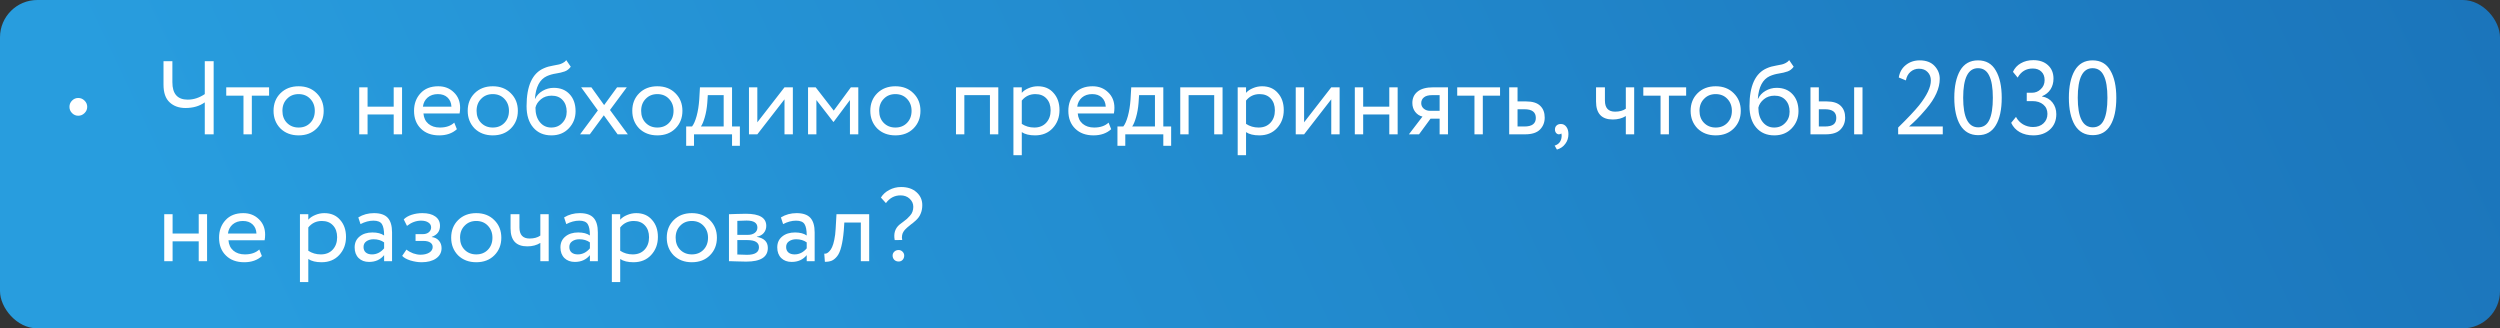 <svg width="335" height="44" viewBox="0 0 335 44" fill="none" xmlns="http://www.w3.org/2000/svg">
<rect x="0" y="0" width="335" height="44" fill="#333333" stroke="none"/>
<rect x="335" y="44" width="335" height="44" rx="5" transform="rotate(180 335 44)" fill="url(#paint0_linear)"/>
<path d="M10.483 13.128C10.809 13.128 11.089 13.245 11.323 13.478C11.565 13.711 11.687 13.991 11.687 14.318C11.687 14.645 11.565 14.925 11.323 15.158C11.089 15.391 10.809 15.508 10.483 15.508C10.165 15.508 9.89 15.391 9.657 15.158C9.423 14.925 9.307 14.645 9.307 14.318C9.307 13.991 9.423 13.711 9.657 13.478C9.89 13.245 10.165 13.128 10.483 13.128ZM27.44 8.2H28.63V18H27.44V13.716C26.74 14.22 25.877 14.472 24.85 14.472C23.982 14.472 23.277 14.22 22.736 13.716C22.185 13.212 21.91 12.423 21.91 11.35V8.2H23.1V11.028C23.1 12.577 23.786 13.352 25.158 13.352C25.942 13.352 26.703 13.105 27.44 12.61V8.2ZM32.626 12.82H30.316V11.7H36.056V12.82H33.745V18H32.626V12.82ZM37.578 17.216C36.962 16.581 36.654 15.793 36.654 14.85C36.654 13.898 36.962 13.114 37.578 12.498C38.204 11.873 39.016 11.56 40.014 11.56C41.013 11.56 41.82 11.873 42.436 12.498C43.062 13.114 43.374 13.898 43.374 14.85C43.374 15.802 43.062 16.591 42.436 17.216C41.82 17.832 41.013 18.14 40.014 18.14C39.025 18.14 38.213 17.832 37.578 17.216ZM38.46 13.24C38.05 13.651 37.844 14.187 37.844 14.85C37.844 15.513 38.045 16.049 38.446 16.46C38.857 16.88 39.38 17.09 40.014 17.09C40.649 17.09 41.167 16.885 41.568 16.474C41.979 16.054 42.184 15.513 42.184 14.85C42.184 14.206 41.979 13.669 41.568 13.24C41.167 12.82 40.649 12.61 40.014 12.61C39.38 12.61 38.862 12.82 38.46 13.24ZM53.875 18H52.755V15.34H49.255V18H48.135V11.7H49.255V14.29H52.755V11.7H53.875V18ZM60.871 16.432L61.221 17.314C60.614 17.865 59.825 18.14 58.855 18.14C57.828 18.14 57.011 17.841 56.405 17.244C55.789 16.647 55.481 15.849 55.481 14.85C55.481 13.907 55.77 13.123 56.349 12.498C56.918 11.873 57.711 11.56 58.729 11.56C59.569 11.56 60.264 11.831 60.815 12.372C61.375 12.904 61.655 13.595 61.655 14.444C61.655 14.715 61.631 14.967 61.585 15.2H56.741C56.787 15.788 57.007 16.25 57.399 16.586C57.8 16.922 58.313 17.09 58.939 17.09C59.76 17.09 60.404 16.871 60.871 16.432ZM58.673 12.61C58.122 12.61 57.665 12.764 57.301 13.072C56.946 13.38 56.736 13.786 56.671 14.29H60.493C60.465 13.767 60.287 13.357 59.961 13.058C59.643 12.759 59.214 12.61 58.673 12.61ZM63.596 17.216C62.98 16.581 62.672 15.793 62.672 14.85C62.672 13.898 62.98 13.114 63.596 12.498C64.221 11.873 65.033 11.56 66.032 11.56C67.031 11.56 67.838 11.873 68.454 12.498C69.079 13.114 69.392 13.898 69.392 14.85C69.392 15.802 69.079 16.591 68.454 17.216C67.838 17.832 67.031 18.14 66.032 18.14C65.043 18.14 64.231 17.832 63.596 17.216ZM64.478 13.24C64.067 13.651 63.862 14.187 63.862 14.85C63.862 15.513 64.063 16.049 64.464 16.46C64.875 16.88 65.397 17.09 66.032 17.09C66.667 17.09 67.185 16.885 67.586 16.474C67.997 16.054 68.202 15.513 68.202 14.85C68.202 14.206 67.997 13.669 67.586 13.24C67.185 12.82 66.667 12.61 66.032 12.61C65.397 12.61 64.879 12.82 64.478 13.24ZM75.88 8.06L76.482 8.942C76.258 9.25 75.987 9.46 75.67 9.572C75.325 9.693 74.933 9.787 74.494 9.852C74.065 9.917 73.659 10.034 73.276 10.202C72.324 10.641 71.792 11.653 71.68 13.24H71.708C71.913 12.801 72.245 12.447 72.702 12.176C73.169 11.905 73.668 11.77 74.2 11.77C75.096 11.77 75.805 12.055 76.328 12.624C76.86 13.193 77.126 13.954 77.126 14.906C77.126 15.802 76.823 16.567 76.216 17.202C75.619 17.827 74.844 18.14 73.892 18.14C72.865 18.14 72.053 17.79 71.456 17.09C70.859 16.399 70.56 15.443 70.56 14.22C70.56 11.495 71.339 9.801 72.898 9.138C73.253 8.979 73.663 8.863 74.13 8.788C74.494 8.723 74.755 8.671 74.914 8.634C75.073 8.597 75.241 8.531 75.418 8.438C75.605 8.345 75.759 8.219 75.88 8.06ZM71.75 14.43C71.75 15.233 71.946 15.877 72.338 16.362C72.73 16.847 73.239 17.09 73.864 17.09C74.471 17.09 74.965 16.885 75.348 16.474C75.74 16.073 75.936 15.569 75.936 14.962C75.936 14.318 75.754 13.8 75.39 13.408C75.035 13.016 74.545 12.82 73.92 12.82C73.351 12.82 72.875 12.979 72.492 13.296C72.091 13.623 71.843 14.001 71.75 14.43ZM82.689 11.7H83.991L81.737 14.738L84.131 18H82.759L80.911 15.452L79.035 18H77.733L80.113 14.794L77.873 11.7H79.245L80.953 14.08L82.689 11.7ZM85.649 17.216C85.033 16.581 84.725 15.793 84.725 14.85C84.725 13.898 85.033 13.114 85.649 12.498C86.274 11.873 87.086 11.56 88.085 11.56C89.083 11.56 89.891 11.873 90.507 12.498C91.132 13.114 91.445 13.898 91.445 14.85C91.445 15.802 91.132 16.591 90.507 17.216C89.891 17.832 89.083 18.14 88.085 18.14C87.095 18.14 86.283 17.832 85.649 17.216ZM86.531 13.24C86.12 13.651 85.915 14.187 85.915 14.85C85.915 15.513 86.115 16.049 86.517 16.46C86.927 16.88 87.45 17.09 88.085 17.09C88.719 17.09 89.237 16.885 89.639 16.474C90.049 16.054 90.255 15.513 90.255 14.85C90.255 14.206 90.049 13.669 89.639 13.24C89.237 12.82 88.719 12.61 88.085 12.61C87.45 12.61 86.932 12.82 86.531 13.24ZM92.997 19.54H91.947V16.95H92.731C92.964 16.661 93.169 16.194 93.347 15.55C93.524 14.897 93.641 14.169 93.697 13.366L93.795 11.7H98.093V16.95H99.143V19.54H98.093V18H92.997V19.54ZM94.845 12.75L94.775 13.8C94.719 14.5 94.607 15.139 94.439 15.718C94.271 16.297 94.098 16.707 93.921 16.95H96.973V12.75H94.845ZM105.122 13.31L101.482 18H100.362V11.7H101.482V16.39L105.122 11.7H106.242V18H105.122V13.31ZM109.398 18H108.278V11.7H109.3L111.722 14.822L114.018 11.7H115.012V18H113.892V13.408L111.708 16.334H111.666L109.398 13.408V18ZM117.545 17.216C116.929 16.581 116.621 15.793 116.621 14.85C116.621 13.898 116.929 13.114 117.545 12.498C118.171 11.873 118.983 11.56 119.981 11.56C120.98 11.56 121.787 11.873 122.403 12.498C123.029 13.114 123.341 13.898 123.341 14.85C123.341 15.802 123.029 16.591 122.403 17.216C121.787 17.832 120.98 18.14 119.981 18.14C118.992 18.14 118.18 17.832 117.545 17.216ZM118.427 13.24C118.017 13.651 117.811 14.187 117.811 14.85C117.811 15.513 118.012 16.049 118.413 16.46C118.824 16.88 119.347 17.09 119.981 17.09C120.616 17.09 121.134 16.885 121.535 16.474C121.946 16.054 122.151 15.513 122.151 14.85C122.151 14.206 121.946 13.669 121.535 13.24C121.134 12.82 120.616 12.61 119.981 12.61C119.347 12.61 118.829 12.82 118.427 13.24ZM133.772 18H132.652V12.75H129.222V18H128.102V11.7H133.772V18ZM136.919 20.8H135.799V11.7H136.919V12.442C137.143 12.181 137.451 11.971 137.843 11.812C138.235 11.644 138.641 11.56 139.061 11.56C139.957 11.56 140.662 11.859 141.175 12.456C141.707 13.044 141.973 13.809 141.973 14.752C141.973 15.713 141.67 16.521 141.063 17.174C140.466 17.818 139.677 18.14 138.697 18.14C137.941 18.14 137.348 17.995 136.919 17.706V20.8ZM138.739 12.61C137.992 12.61 137.386 12.899 136.919 13.478V16.6C137.414 16.927 137.974 17.09 138.599 17.09C139.262 17.09 139.789 16.88 140.181 16.46C140.582 16.031 140.783 15.475 140.783 14.794C140.783 14.131 140.601 13.604 140.237 13.212C139.873 12.811 139.374 12.61 138.739 12.61ZM148.548 16.432L148.898 17.314C148.292 17.865 147.503 18.14 146.532 18.14C145.506 18.14 144.689 17.841 144.082 17.244C143.466 16.647 143.158 15.849 143.158 14.85C143.158 13.907 143.448 13.123 144.026 12.498C144.596 11.873 145.389 11.56 146.406 11.56C147.246 11.56 147.942 11.831 148.492 12.372C149.052 12.904 149.332 13.595 149.332 14.444C149.332 14.715 149.309 14.967 149.262 15.2H144.418C144.465 15.788 144.684 16.25 145.076 16.586C145.478 16.922 145.991 17.09 146.616 17.09C147.438 17.09 148.082 16.871 148.548 16.432ZM146.35 12.61C145.8 12.61 145.342 12.764 144.978 13.072C144.624 13.38 144.414 13.786 144.348 14.29H148.17C148.142 13.767 147.965 13.357 147.638 13.058C147.321 12.759 146.892 12.61 146.35 12.61ZM150.788 19.54H149.738V16.95H150.522C150.755 16.661 150.96 16.194 151.138 15.55C151.315 14.897 151.432 14.169 151.488 13.366L151.586 11.7H155.884V16.95H156.934V19.54H155.884V18H150.788V19.54ZM152.636 12.75L152.566 13.8C152.51 14.5 152.398 15.139 152.23 15.718C152.062 16.297 151.889 16.707 151.712 16.95H154.764V12.75H152.636ZM163.823 18H162.703V12.75H159.273V18H158.153V11.7H163.823V18ZM166.97 20.8H165.85V11.7H166.97V12.442C167.194 12.181 167.502 11.971 167.894 11.812C168.286 11.644 168.692 11.56 169.112 11.56C170.008 11.56 170.712 11.859 171.226 12.456C171.758 13.044 172.024 13.809 172.024 14.752C172.024 15.713 171.72 16.521 171.114 17.174C170.516 17.818 169.728 18.14 168.748 18.14C167.992 18.14 167.399 17.995 166.97 17.706V20.8ZM168.79 12.61C168.043 12.61 167.436 12.899 166.97 13.478V16.6C167.464 16.927 168.024 17.09 168.65 17.09C169.312 17.09 169.84 16.88 170.232 16.46C170.633 16.031 170.834 15.475 170.834 14.794C170.834 14.131 170.652 13.604 170.288 13.212C169.924 12.811 169.424 12.61 168.79 12.61ZM178.389 13.31L174.749 18H173.629V11.7H174.749V16.39L178.389 11.7H179.509V18H178.389V13.31ZM187.285 18H186.165V15.34H182.665V18H181.545V11.7H182.665V14.29H186.165V11.7H187.285V18ZM192.069 11.7H194.029V18H192.909V15.9H191.691L190.151 18H188.793L190.613 15.62C190.23 15.536 189.908 15.331 189.647 15.004C189.385 14.668 189.255 14.267 189.255 13.8C189.255 13.156 189.488 12.647 189.955 12.274C190.421 11.891 191.126 11.7 192.069 11.7ZM190.445 13.828C190.445 14.127 190.561 14.374 190.795 14.57C191.028 14.757 191.303 14.85 191.621 14.85H192.909V12.75H191.887C191.411 12.75 191.051 12.848 190.809 13.044C190.566 13.24 190.445 13.501 190.445 13.828ZM197.577 12.82H195.267V11.7H201.007V12.82H198.697V18H197.577V12.82ZM204.359 18H202.231V11.7H203.351V13.59H204.499C205.357 13.59 205.987 13.786 206.389 14.178C206.79 14.561 206.991 15.088 206.991 15.76C206.991 16.395 206.781 16.927 206.361 17.356C205.941 17.785 205.273 18 204.359 18ZM204.289 14.64H203.351V16.95H204.275C205.292 16.95 205.801 16.567 205.801 15.802C205.801 15.027 205.297 14.64 204.289 14.64ZM208.363 17.356C208.363 17.132 208.433 16.955 208.573 16.824C208.713 16.684 208.909 16.614 209.161 16.614C209.46 16.614 209.703 16.74 209.889 16.992C210.076 17.235 210.169 17.561 210.169 17.972C210.169 18.476 210.029 18.91 209.749 19.274C209.479 19.647 209.105 19.904 208.629 20.044L208.321 19.512C208.807 19.363 209.105 19.05 209.217 18.574C209.283 18.257 209.278 18.023 209.203 17.874C209.147 17.958 209.045 18 208.895 18C208.755 18 208.629 17.939 208.517 17.818C208.415 17.687 208.363 17.533 208.363 17.356ZM217.86 11.7H218.98V18H217.86V15.55C217.375 15.858 216.792 16.012 216.11 16.012C214.617 16.012 213.87 15.209 213.87 13.604V11.7H215.06V13.478C215.06 14.467 215.513 14.962 216.418 14.962C217.006 14.962 217.487 14.831 217.86 14.57V11.7ZM222.514 12.82H220.204V11.7H225.944V12.82H223.634V18H222.514V12.82ZM227.467 17.216C226.851 16.581 226.543 15.793 226.543 14.85C226.543 13.898 226.851 13.114 227.467 12.498C228.092 11.873 228.904 11.56 229.903 11.56C230.902 11.56 231.709 11.873 232.325 12.498C232.95 13.114 233.263 13.898 233.263 14.85C233.263 15.802 232.95 16.591 232.325 17.216C231.709 17.832 230.902 18.14 229.903 18.14C228.914 18.14 228.102 17.832 227.467 17.216ZM228.349 13.24C227.938 13.651 227.733 14.187 227.733 14.85C227.733 15.513 227.934 16.049 228.335 16.46C228.746 16.88 229.268 17.09 229.903 17.09C230.538 17.09 231.056 16.885 231.457 16.474C231.868 16.054 232.073 15.513 232.073 14.85C232.073 14.206 231.868 13.669 231.457 13.24C231.056 12.82 230.538 12.61 229.903 12.61C229.268 12.61 228.75 12.82 228.349 13.24ZM239.751 8.06L240.353 8.942C240.129 9.25 239.858 9.46 239.541 9.572C239.196 9.693 238.804 9.787 238.365 9.852C237.936 9.917 237.53 10.034 237.147 10.202C236.195 10.641 235.663 11.653 235.551 13.24H235.579C235.784 12.801 236.116 12.447 236.573 12.176C237.04 11.905 237.539 11.77 238.071 11.77C238.967 11.77 239.676 12.055 240.199 12.624C240.731 13.193 240.997 13.954 240.997 14.906C240.997 15.802 240.694 16.567 240.087 17.202C239.49 17.827 238.715 18.14 237.763 18.14C236.736 18.14 235.924 17.79 235.327 17.09C234.73 16.399 234.431 15.443 234.431 14.22C234.431 11.495 235.21 9.801 236.769 9.138C237.124 8.979 237.534 8.863 238.001 8.788C238.365 8.723 238.626 8.671 238.785 8.634C238.944 8.597 239.112 8.531 239.289 8.438C239.476 8.345 239.63 8.219 239.751 8.06ZM235.621 14.43C235.621 15.233 235.817 15.877 236.209 16.362C236.601 16.847 237.11 17.09 237.735 17.09C238.342 17.09 238.836 16.885 239.219 16.474C239.611 16.073 239.807 15.569 239.807 14.962C239.807 14.318 239.625 13.8 239.261 13.408C238.906 13.016 238.416 12.82 237.791 12.82C237.222 12.82 236.746 12.979 236.363 13.296C235.962 13.623 235.714 14.001 235.621 14.43ZM244.634 18H242.604V11.7H243.724V13.59H244.76C245.618 13.59 246.248 13.786 246.65 14.178C247.051 14.561 247.252 15.088 247.252 15.76C247.252 16.395 247.042 16.927 246.622 17.356C246.22 17.785 245.558 18 244.634 18ZM249.576 18H248.456V11.7H249.576V18ZM244.55 14.64H243.724V16.95H244.536C245.068 16.95 245.455 16.857 245.698 16.67C245.94 16.483 246.062 16.194 246.062 15.802C246.062 15.027 245.558 14.64 244.55 14.64ZM260.331 18H254.353V17.09C255.622 15.849 256.555 14.859 257.153 14.122C258.207 12.797 258.735 11.686 258.735 10.79C258.735 10.323 258.59 9.945 258.301 9.656C258.021 9.357 257.633 9.208 257.139 9.208C256.709 9.208 256.331 9.348 256.005 9.628C255.687 9.899 255.482 10.281 255.389 10.776L254.437 10.384C254.549 9.684 254.861 9.129 255.375 8.718C255.897 8.298 256.518 8.088 257.237 8.088C258.095 8.088 258.758 8.335 259.225 8.83C259.691 9.325 259.925 9.903 259.925 10.566C259.925 11.826 259.323 13.165 258.119 14.584C257.577 15.219 257.143 15.695 256.817 16.012C256.537 16.292 256.201 16.605 255.809 16.95H260.331V18ZM268.231 13.1C268.231 14.687 267.965 15.919 267.433 16.796C266.911 17.673 266.127 18.112 265.081 18.112C264.027 18.112 263.224 17.664 262.673 16.768C262.141 15.863 261.875 14.64 261.875 13.1C261.875 11.569 262.137 10.351 262.659 9.446C263.191 8.541 263.989 8.088 265.053 8.088C266.127 8.088 266.92 8.541 267.433 9.446C267.965 10.342 268.231 11.56 268.231 13.1ZM265.081 17.062C265.763 17.062 266.257 16.735 266.565 16.082C266.883 15.429 267.041 14.435 267.041 13.1C267.041 11.775 266.878 10.785 266.551 10.132C266.234 9.469 265.735 9.138 265.053 9.138C263.728 9.138 263.065 10.459 263.065 13.1C263.065 15.741 263.737 17.062 265.081 17.062ZM272.466 18.14C271.775 18.14 271.168 17.995 270.646 17.706C270.132 17.417 269.75 17.001 269.498 16.46L270.142 15.662C270.366 16.091 270.683 16.427 271.094 16.67C271.504 16.903 271.948 17.02 272.424 17.02C273.012 17.02 273.478 16.857 273.824 16.53C274.178 16.203 274.356 15.779 274.356 15.256C274.356 14.733 274.169 14.318 273.796 14.01C273.432 13.702 272.951 13.548 272.354 13.548H271.584V12.428H272.284C272.741 12.428 273.133 12.269 273.46 11.952C273.805 11.635 273.978 11.229 273.978 10.734C273.978 10.249 273.833 9.871 273.544 9.6C273.264 9.32 272.876 9.18 272.382 9.18C271.495 9.18 270.823 9.586 270.366 10.398L269.736 9.628C269.96 9.133 270.31 8.751 270.786 8.48C271.271 8.2 271.831 8.06 272.466 8.06C273.287 8.06 273.94 8.284 274.426 8.732C274.92 9.18 275.168 9.782 275.168 10.538C275.168 11.079 275.037 11.555 274.776 11.966C274.514 12.377 274.136 12.685 273.642 12.89V12.932C274.22 13.025 274.682 13.291 275.028 13.73C275.373 14.169 275.546 14.691 275.546 15.298C275.546 16.157 275.256 16.847 274.678 17.37C274.108 17.883 273.371 18.14 272.466 18.14ZM283.585 13.1C283.585 14.687 283.319 15.919 282.787 16.796C282.264 17.673 281.48 18.112 280.435 18.112C279.38 18.112 278.578 17.664 278.027 16.768C277.495 15.863 277.229 14.64 277.229 13.1C277.229 11.569 277.49 10.351 278.013 9.446C278.545 8.541 279.343 8.088 280.407 8.088C281.48 8.088 282.274 8.541 282.787 9.446C283.319 10.342 283.585 11.56 283.585 13.1ZM280.435 17.062C281.116 17.062 281.611 16.735 281.919 16.082C282.236 15.429 282.395 14.435 282.395 13.1C282.395 11.775 282.232 10.785 281.905 10.132C281.588 9.469 281.088 9.138 280.407 9.138C279.082 9.138 278.419 10.459 278.419 13.1C278.419 15.741 279.091 17.062 280.435 17.062ZM27.748 35H26.628V32.34H23.128V35H22.008V28.7H23.128V31.29H26.628V28.7H27.748V35ZM34.744 33.432L35.094 34.314C34.487 34.865 33.698 35.14 32.728 35.14C31.701 35.14 30.884 34.841 30.278 34.244C29.662 33.647 29.354 32.849 29.354 31.85C29.354 30.907 29.643 30.123 30.222 29.498C30.791 28.873 31.584 28.56 32.602 28.56C33.442 28.56 34.137 28.831 34.688 29.372C35.248 29.904 35.528 30.595 35.528 31.444C35.528 31.715 35.504 31.967 35.458 32.2H30.614C30.66 32.788 30.88 33.25 31.272 33.586C31.673 33.922 32.186 34.09 32.812 34.09C33.633 34.09 34.277 33.871 34.744 33.432ZM32.546 29.61C31.995 29.61 31.538 29.764 31.174 30.072C30.819 30.38 30.609 30.786 30.544 31.29H34.366C34.338 30.767 34.16 30.357 33.834 30.058C33.516 29.759 33.087 29.61 32.546 29.61ZM41.312 37.8H40.192V28.7H41.312V29.442C41.536 29.181 41.844 28.971 42.236 28.812C42.628 28.644 43.034 28.56 43.454 28.56C44.35 28.56 45.054 28.859 45.568 29.456C46.1 30.044 46.366 30.809 46.366 31.752C46.366 32.713 46.062 33.521 45.456 34.174C44.858 34.818 44.07 35.14 43.09 35.14C42.334 35.14 41.741 34.995 41.312 34.706V37.8ZM43.132 29.61C42.385 29.61 41.778 29.899 41.312 30.478V33.6C41.806 33.927 42.366 34.09 42.992 34.09C43.654 34.09 44.182 33.88 44.574 33.46C44.975 33.031 45.176 32.475 45.176 31.794C45.176 31.131 44.994 30.604 44.63 30.212C44.266 29.811 43.766 29.61 43.132 29.61ZM48.307 30.03L48.013 29.134C48.638 28.751 49.338 28.56 50.113 28.56C50.962 28.56 51.578 28.77 51.961 29.19C52.344 29.61 52.535 30.259 52.535 31.136V35H51.471V34.188C50.976 34.795 50.304 35.098 49.455 35.098C48.876 35.098 48.41 34.925 48.055 34.58C47.7 34.225 47.523 33.749 47.523 33.152C47.523 32.536 47.742 32.051 48.181 31.696C48.62 31.332 49.194 31.15 49.903 31.15C50.566 31.15 51.088 31.285 51.471 31.556C51.471 30.847 51.373 30.338 51.177 30.03C50.981 29.722 50.603 29.568 50.043 29.568C49.474 29.568 48.895 29.722 48.307 30.03ZM49.847 34.09C50.472 34.09 51.014 33.819 51.471 33.278V32.48C51.079 32.2 50.608 32.06 50.057 32.06C49.674 32.06 49.352 32.153 49.091 32.34C48.839 32.517 48.713 32.769 48.713 33.096C48.713 33.404 48.811 33.647 49.007 33.824C49.212 34.001 49.492 34.09 49.847 34.09ZM56.496 35.14C56.02 35.14 55.516 35.061 54.984 34.902C54.471 34.734 54.107 34.529 53.892 34.286L54.466 33.446C54.718 33.651 55.017 33.819 55.362 33.95C55.717 34.071 56.039 34.132 56.328 34.132C56.814 34.132 57.21 34.039 57.518 33.852C57.826 33.656 57.98 33.404 57.98 33.096C57.98 32.835 57.868 32.634 57.644 32.494C57.43 32.354 57.131 32.284 56.748 32.284H55.684V31.374H56.678C56.996 31.374 57.257 31.29 57.462 31.122C57.668 30.945 57.77 30.73 57.77 30.478C57.77 30.198 57.649 29.979 57.406 29.82C57.164 29.652 56.837 29.568 56.426 29.568C55.764 29.568 55.134 29.801 54.536 30.268L54.102 29.4C54.354 29.139 54.704 28.933 55.152 28.784C55.61 28.635 56.09 28.56 56.594 28.56C57.341 28.56 57.92 28.709 58.33 29.008C58.75 29.307 58.96 29.722 58.96 30.254C58.96 30.982 58.592 31.477 57.854 31.738V31.766C58.265 31.813 58.587 31.976 58.82 32.256C59.054 32.527 59.17 32.858 59.17 33.25C59.17 33.829 58.923 34.291 58.428 34.636C57.943 34.972 57.299 35.14 56.496 35.14ZM61.381 34.216C60.765 33.581 60.457 32.793 60.457 31.85C60.457 30.898 60.765 30.114 61.381 29.498C62.007 28.873 62.819 28.56 63.817 28.56C64.816 28.56 65.623 28.873 66.239 29.498C66.865 30.114 67.177 30.898 67.177 31.85C67.177 32.802 66.865 33.591 66.239 34.216C65.623 34.832 64.816 35.14 63.817 35.14C62.828 35.14 62.016 34.832 61.381 34.216ZM62.263 30.24C61.852 30.651 61.647 31.187 61.647 31.85C61.647 32.513 61.848 33.049 62.249 33.46C62.66 33.88 63.182 34.09 63.817 34.09C64.452 34.09 64.97 33.885 65.371 33.474C65.782 33.054 65.987 32.513 65.987 31.85C65.987 31.206 65.782 30.669 65.371 30.24C64.97 29.82 64.452 29.61 63.817 29.61C63.182 29.61 62.664 29.82 62.263 30.24ZM72.405 28.7H73.525V35H72.405V32.55C71.92 32.858 71.337 33.012 70.655 33.012C69.162 33.012 68.415 32.209 68.415 30.604V28.7H69.605V30.478C69.605 31.467 70.058 31.962 70.963 31.962C71.551 31.962 72.032 31.831 72.405 31.57V28.7ZM75.883 30.03L75.589 29.134C76.214 28.751 76.914 28.56 77.689 28.56C78.538 28.56 79.154 28.77 79.537 29.19C79.92 29.61 80.111 30.259 80.111 31.136V35H79.047V34.188C78.552 34.795 77.88 35.098 77.031 35.098C76.452 35.098 75.986 34.925 75.631 34.58C75.276 34.225 75.099 33.749 75.099 33.152C75.099 32.536 75.318 32.051 75.757 31.696C76.196 31.332 76.77 31.15 77.479 31.15C78.142 31.15 78.664 31.285 79.047 31.556C79.047 30.847 78.949 30.338 78.753 30.03C78.557 29.722 78.179 29.568 77.619 29.568C77.05 29.568 76.471 29.722 75.883 30.03ZM77.423 34.09C78.048 34.09 78.59 33.819 79.047 33.278V32.48C78.655 32.2 78.184 32.06 77.633 32.06C77.25 32.06 76.928 32.153 76.667 32.34C76.415 32.517 76.289 32.769 76.289 33.096C76.289 33.404 76.387 33.647 76.583 33.824C76.788 34.001 77.068 34.09 77.423 34.09ZM83.106 37.8H81.987V28.7H83.106V29.442C83.331 29.181 83.638 28.971 84.031 28.812C84.422 28.644 84.829 28.56 85.249 28.56C86.144 28.56 86.849 28.859 87.362 29.456C87.894 30.044 88.16 30.809 88.16 31.752C88.16 32.713 87.857 33.521 87.251 34.174C86.653 34.818 85.865 35.14 84.885 35.14C84.129 35.14 83.536 34.995 83.106 34.706V37.8ZM84.927 29.61C84.18 29.61 83.573 29.899 83.106 30.478V33.6C83.601 33.927 84.161 34.09 84.787 34.09C85.449 34.09 85.977 33.88 86.368 33.46C86.77 33.031 86.971 32.475 86.971 31.794C86.971 31.131 86.788 30.604 86.424 30.212C86.061 29.811 85.561 29.61 84.927 29.61ZM90.27 34.216C89.654 33.581 89.346 32.793 89.346 31.85C89.346 30.898 89.654 30.114 90.27 29.498C90.895 28.873 91.707 28.56 92.706 28.56C93.704 28.56 94.512 28.873 95.128 29.498C95.753 30.114 96.066 30.898 96.066 31.85C96.066 32.802 95.753 33.591 95.128 34.216C94.512 34.832 93.704 35.14 92.706 35.14C91.716 35.14 90.904 34.832 90.27 34.216ZM91.152 30.24C90.741 30.651 90.536 31.187 90.536 31.85C90.536 32.513 90.737 33.049 91.138 33.46C91.549 33.88 92.071 34.09 92.706 34.09C93.341 34.09 93.859 33.885 94.26 33.474C94.671 33.054 94.876 32.513 94.876 31.85C94.876 31.206 94.671 30.669 94.26 30.24C93.859 29.82 93.341 29.61 92.706 29.61C92.071 29.61 91.553 29.82 91.152 30.24ZM97.682 35V28.7C97.728 28.7 97.794 28.7 97.878 28.7C97.962 28.691 98.083 28.686 98.242 28.686C98.4 28.677 98.545 28.672 98.676 28.672C99.367 28.653 99.796 28.644 99.964 28.644C101.774 28.644 102.68 29.185 102.68 30.268C102.68 30.641 102.563 30.963 102.33 31.234C102.096 31.495 101.793 31.654 101.42 31.71V31.738C102.4 31.915 102.89 32.41 102.89 33.222C102.89 34.445 101.924 35.056 99.992 35.056C99.898 35.056 99.488 35.047 98.76 35.028C98.62 35.028 98.466 35.023 98.298 35.014C98.13 35.014 97.999 35.009 97.906 35C97.812 35 97.738 35 97.682 35ZM100.146 32.172H98.802V34.104C99.474 34.132 99.903 34.146 100.09 34.146C101.163 34.146 101.7 33.81 101.7 33.138C101.7 32.494 101.182 32.172 100.146 32.172ZM100.048 29.554C99.777 29.554 99.362 29.568 98.802 29.596V31.472H100.216C100.598 31.472 100.906 31.383 101.14 31.206C101.373 31.029 101.49 30.791 101.49 30.492C101.49 29.867 101.009 29.554 100.048 29.554ZM104.936 30.03L104.642 29.134C105.267 28.751 105.967 28.56 106.742 28.56C107.591 28.56 108.207 28.77 108.59 29.19C108.972 29.61 109.164 30.259 109.164 31.136V35H108.1V34.188C107.605 34.795 106.933 35.098 106.084 35.098C105.505 35.098 105.038 34.925 104.684 34.58C104.329 34.225 104.152 33.749 104.152 33.152C104.152 32.536 104.371 32.051 104.81 31.696C105.248 31.332 105.822 31.15 106.532 31.15C107.194 31.15 107.717 31.285 108.1 31.556C108.1 30.847 108.002 30.338 107.806 30.03C107.61 29.722 107.232 29.568 106.672 29.568C106.102 29.568 105.524 29.722 104.936 30.03ZM106.476 34.09C107.101 34.09 107.642 33.819 108.1 33.278V32.48C107.708 32.2 107.236 32.06 106.686 32.06C106.303 32.06 105.981 32.153 105.72 32.34C105.468 32.517 105.342 32.769 105.342 33.096C105.342 33.404 105.44 33.647 105.636 33.824C105.841 34.001 106.121 34.09 106.476 34.09ZM116.471 35H115.351V29.82H113.139L113.069 30.884C112.995 31.752 112.883 32.475 112.733 33.054C112.593 33.623 112.407 34.053 112.173 34.342C111.949 34.622 111.711 34.818 111.459 34.93C111.207 35.033 110.899 35.084 110.535 35.084L110.451 33.992C110.554 34.001 110.661 33.987 110.773 33.95C110.885 33.903 111.007 33.81 111.137 33.67C111.277 33.53 111.399 33.343 111.501 33.11C111.613 32.877 111.711 32.55 111.795 32.13C111.889 31.701 111.949 31.211 111.977 30.66L112.089 28.7H116.471V35ZM122.382 27.72C122.382 27.291 122.219 26.927 121.892 26.628C121.575 26.329 121.169 26.18 120.674 26.18C119.872 26.18 119.218 26.525 118.714 27.216L118.042 26.474C118.304 26.045 118.677 25.704 119.162 25.452C119.648 25.191 120.175 25.06 120.744 25.06C121.612 25.06 122.303 25.293 122.816 25.76C123.33 26.217 123.586 26.791 123.586 27.482C123.586 27.921 123.512 28.308 123.362 28.644C123.325 28.737 123.283 28.826 123.236 28.91C123.19 28.994 123.134 29.078 123.068 29.162C123.003 29.237 122.947 29.302 122.9 29.358C122.863 29.405 122.798 29.47 122.704 29.554C122.611 29.629 122.546 29.685 122.508 29.722C122.48 29.75 122.41 29.811 122.298 29.904C122.186 29.988 122.116 30.039 122.088 30.058C122.032 30.105 121.953 30.17 121.85 30.254C121.757 30.329 121.682 30.389 121.626 30.436C121.58 30.483 121.514 30.543 121.43 30.618C121.346 30.693 121.281 30.758 121.234 30.814C121.188 30.87 121.136 30.94 121.08 31.024C121.024 31.108 120.982 31.187 120.954 31.262C120.936 31.337 120.912 31.421 120.884 31.514C120.866 31.607 120.856 31.71 120.856 31.822C120.866 31.925 120.88 32.037 120.898 32.158L119.89 32.172C119.722 31.285 119.942 30.59 120.548 30.086C120.642 30.011 120.796 29.895 121.01 29.736C121.234 29.568 121.407 29.433 121.528 29.33C121.65 29.218 121.785 29.078 121.934 28.91C122.093 28.742 122.205 28.56 122.27 28.364C122.345 28.168 122.382 27.953 122.382 27.72ZM119.61 34.244C119.61 34.039 119.685 33.866 119.834 33.726C119.984 33.577 120.18 33.502 120.422 33.502C120.618 33.502 120.791 33.577 120.94 33.726C121.09 33.875 121.164 34.048 121.164 34.244C121.164 34.468 121.094 34.659 120.954 34.818C120.814 34.967 120.637 35.042 120.422 35.042C120.18 35.042 119.984 34.967 119.834 34.818C119.685 34.659 119.61 34.468 119.61 34.244Z" fill="white"/>
<defs>
<linearGradient id="paint0_linear" x1="335" y1="82.133" x2="600.619" y2="-43.017" gradientUnits="userSpaceOnUse">
<stop stop-color="#1B75BB"/>
<stop offset="1" stop-color="#289DDE"/>
</linearGradient>
</defs>
</svg>
